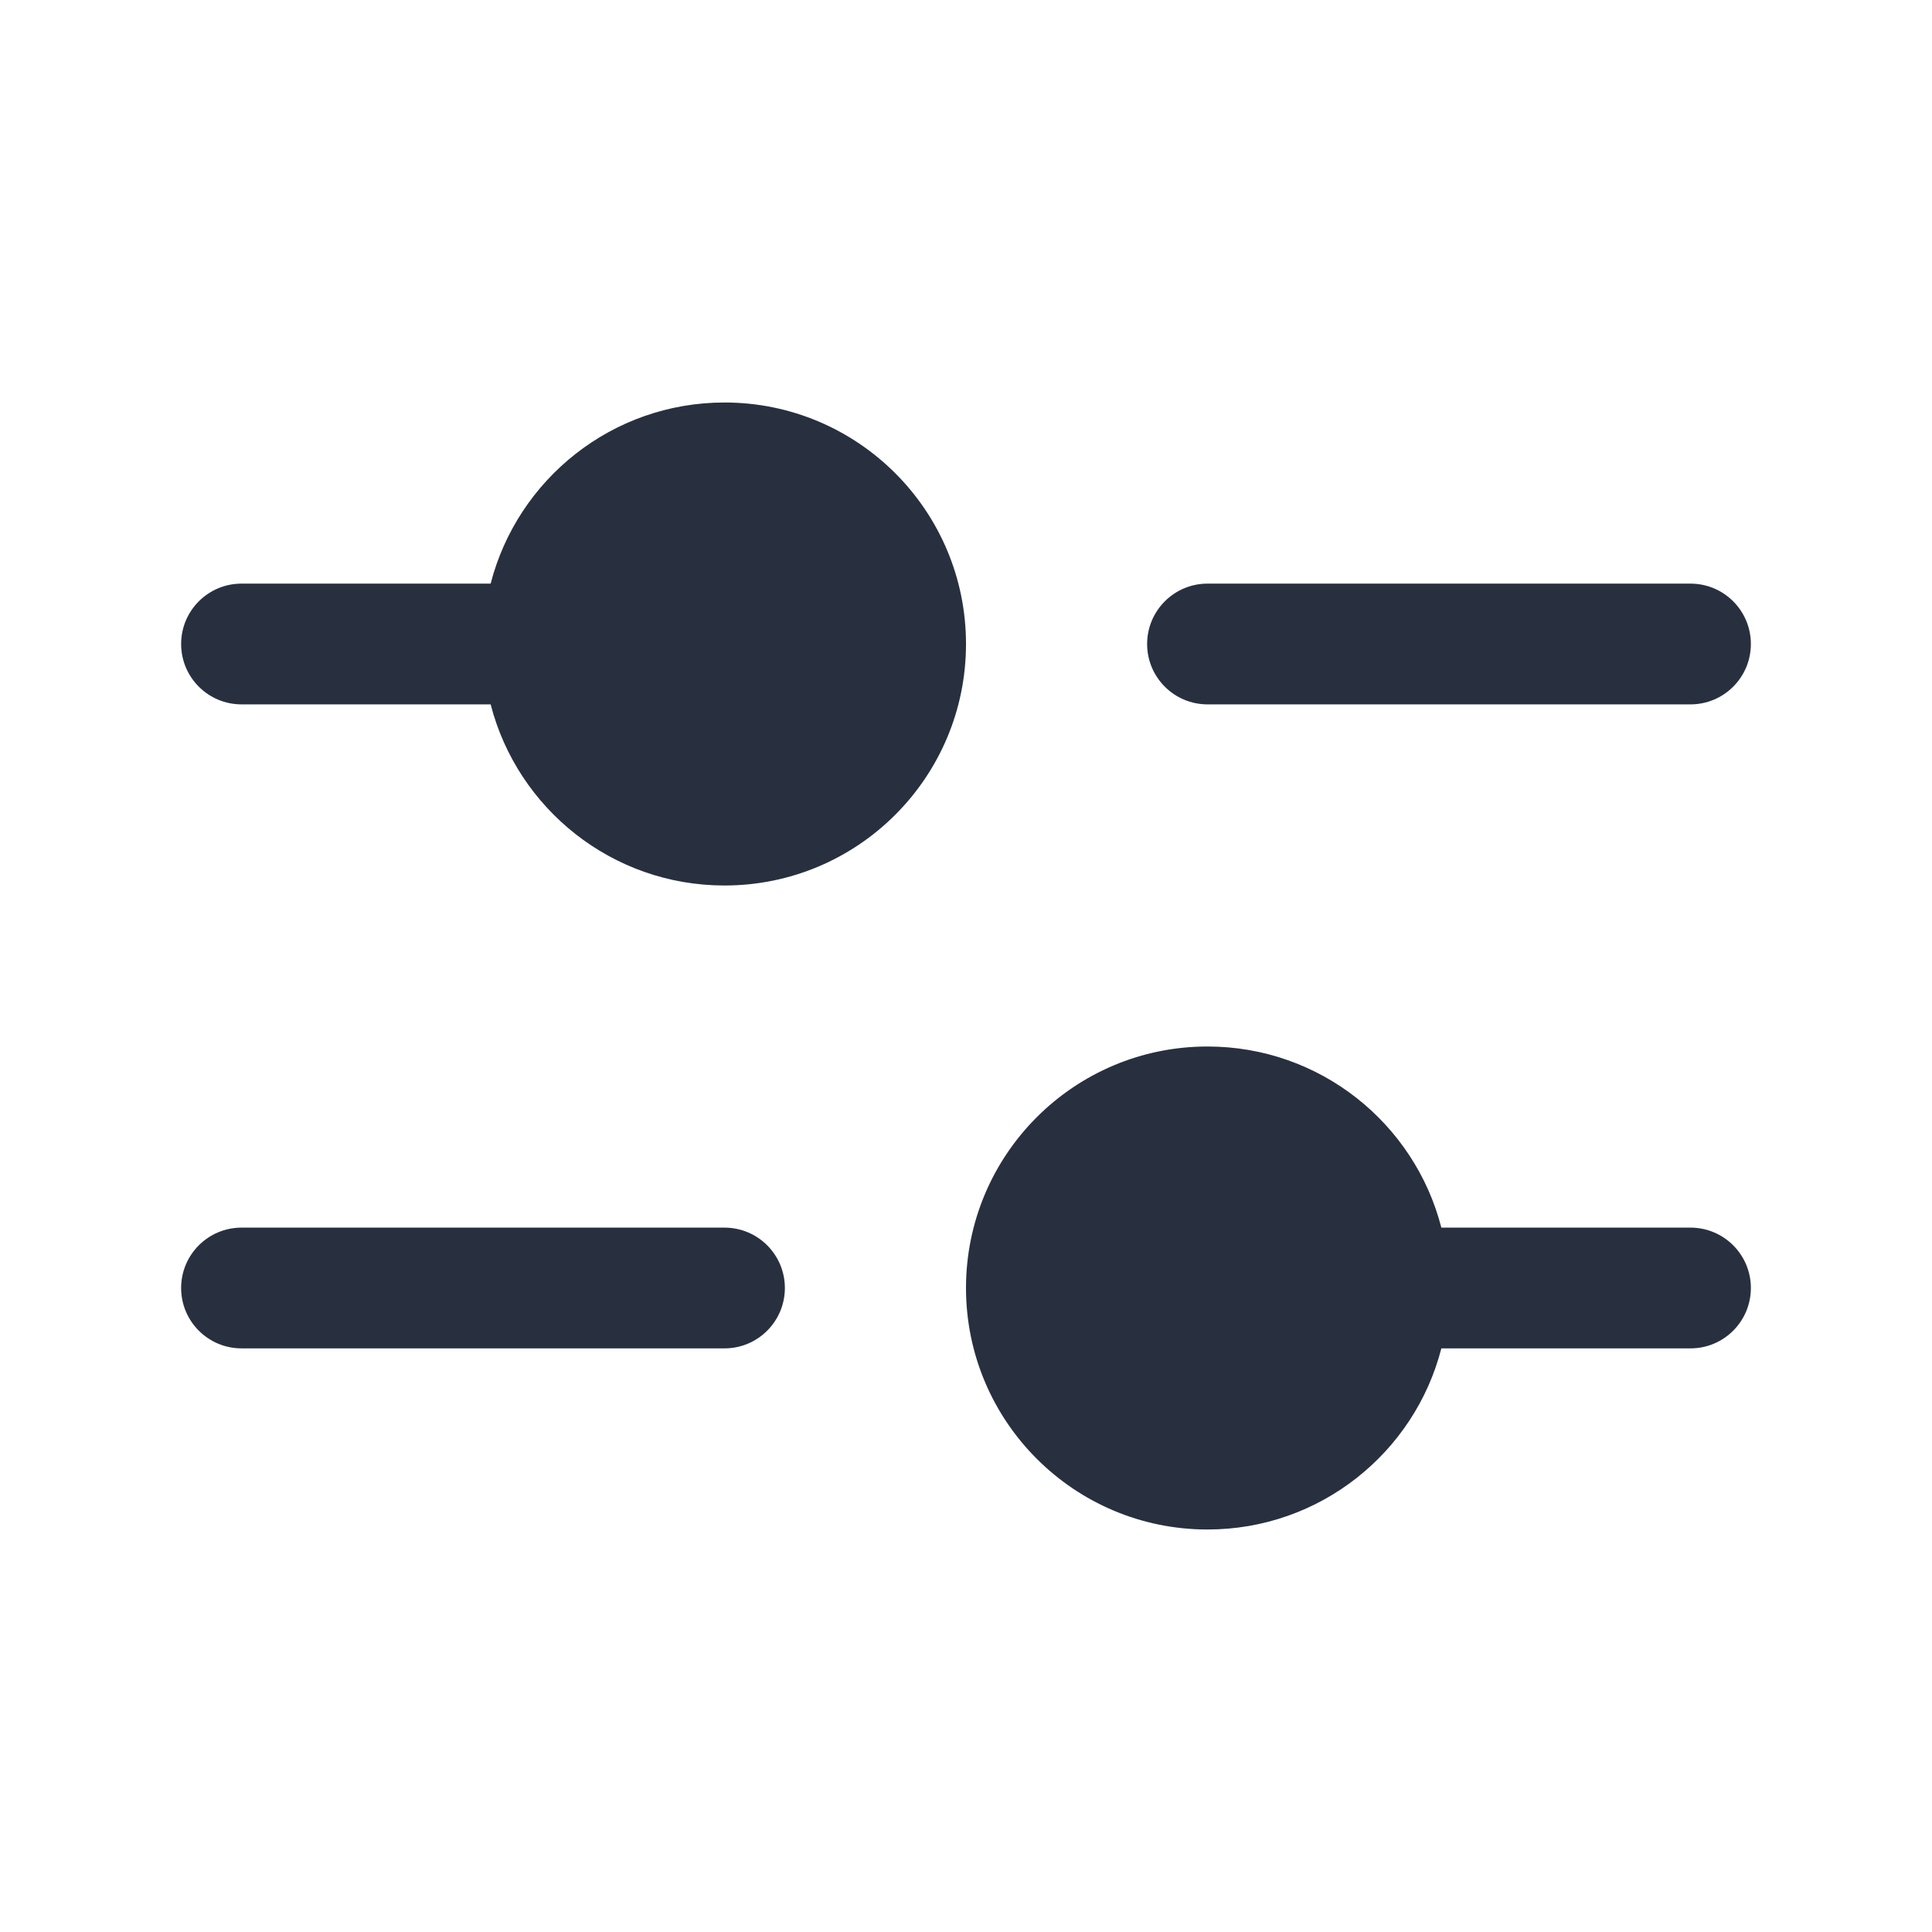 <svg  viewBox="0 0 24 24" fill="none" xmlns="http://www.w3.org/2000/svg">
<path fill-rule="evenodd" clip-rule="evenodd" d="M9 11C10.657 11 12 9.657 12 8C12 6.343 10.657 5 9 5C7.602 5 6.428 5.956 6.095 7.25H3C2.586 7.25 2.25 7.586 2.25 8C2.25 8.414 2.586 8.75 3 8.75H6.095C6.428 10.044 7.602 11 9 11ZM14.25 8C14.25 7.586 14.586 7.25 15 7.25H21C21.414 7.25 21.75 7.586 21.75 8C21.75 8.414 21.414 8.75 21 8.75H15C14.586 8.75 14.25 8.414 14.25 8ZM17.905 16.75C17.573 18.044 16.398 19 15 19C13.343 19 12 17.657 12 16C12 14.343 13.343 13 15 13C16.398 13 17.573 13.956 17.905 15.25H21C21.414 15.25 21.75 15.586 21.75 16C21.75 16.414 21.414 16.75 21 16.75H17.905ZM2.25 16C2.25 15.586 2.586 15.25 3 15.25H9C9.414 15.25 9.75 15.586 9.75 16C9.75 16.414 9.414 16.75 9 16.75H3C2.586 16.75 2.25 16.414 2.25 16Z" fill="#28303F"/>
</svg>
